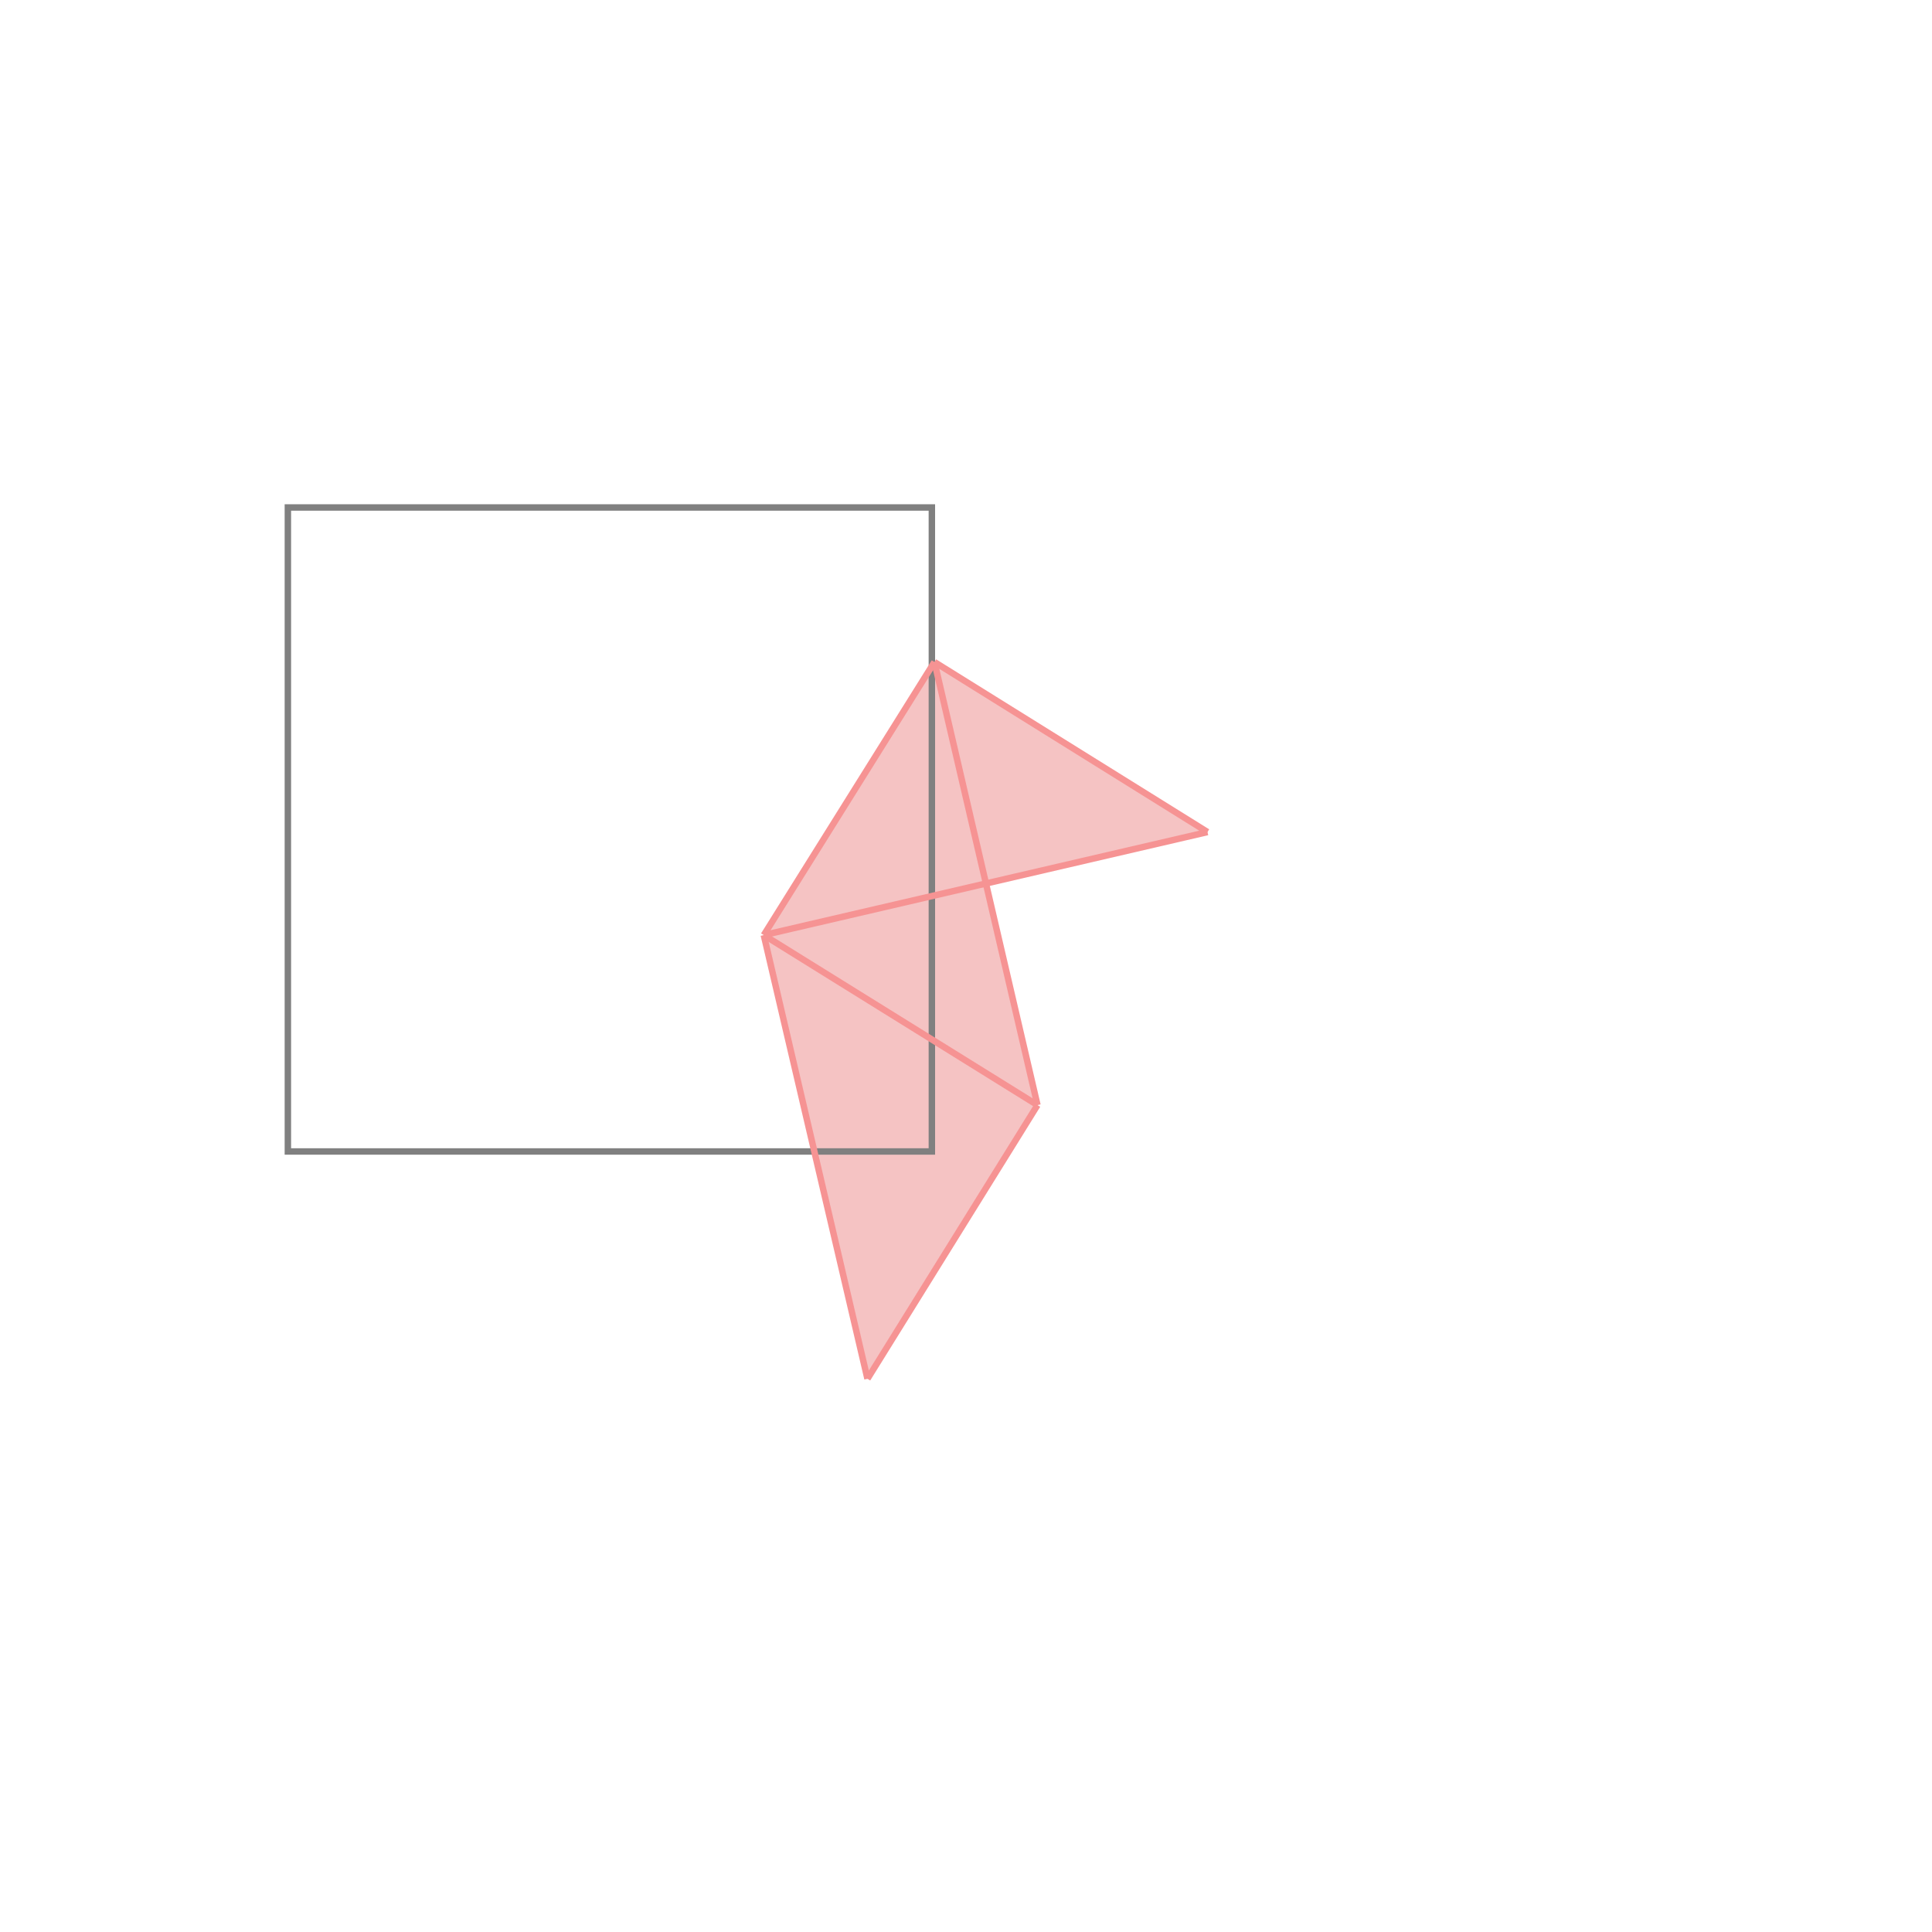 <svg xmlns="http://www.w3.org/2000/svg" viewBox="-1.5 -1.5 3 3">
<g transform="scale(1, -1)">
<path d="M-0.153 -0.641 L0.111 -0.216 L0.031 0.128 L0.375 0.208 L-0.049 0.472 L-0.314 0.048 z " fill="rgb(245,195,195)" />
<path d="M-1.053 -0.288 L-0.053 -0.288 L-0.053 0.712 L-1.053 0.712  z" fill="none" stroke="rgb(128,128,128)" stroke-width="0.01" />
<line x1="-0.153" y1="-0.641" x2="0.111" y2="-0.216" style="stroke:rgb(246,147,147);stroke-width:0.01" />
<line x1="-0.314" y1="0.048" x2="-0.049" y2="0.472" style="stroke:rgb(246,147,147);stroke-width:0.01" />
<line x1="-0.314" y1="0.048" x2="0.375" y2="0.208" style="stroke:rgb(246,147,147);stroke-width:0.01" />
<line x1="-0.153" y1="-0.641" x2="-0.314" y2="0.048" style="stroke:rgb(246,147,147);stroke-width:0.01" />
<line x1="0.111" y1="-0.216" x2="-0.049" y2="0.472" style="stroke:rgb(246,147,147);stroke-width:0.01" />
<line x1="0.111" y1="-0.216" x2="-0.314" y2="0.048" style="stroke:rgb(246,147,147);stroke-width:0.01" />
<line x1="0.375" y1="0.208" x2="-0.049" y2="0.472" style="stroke:rgb(246,147,147);stroke-width:0.01" />
</g>
</svg>
